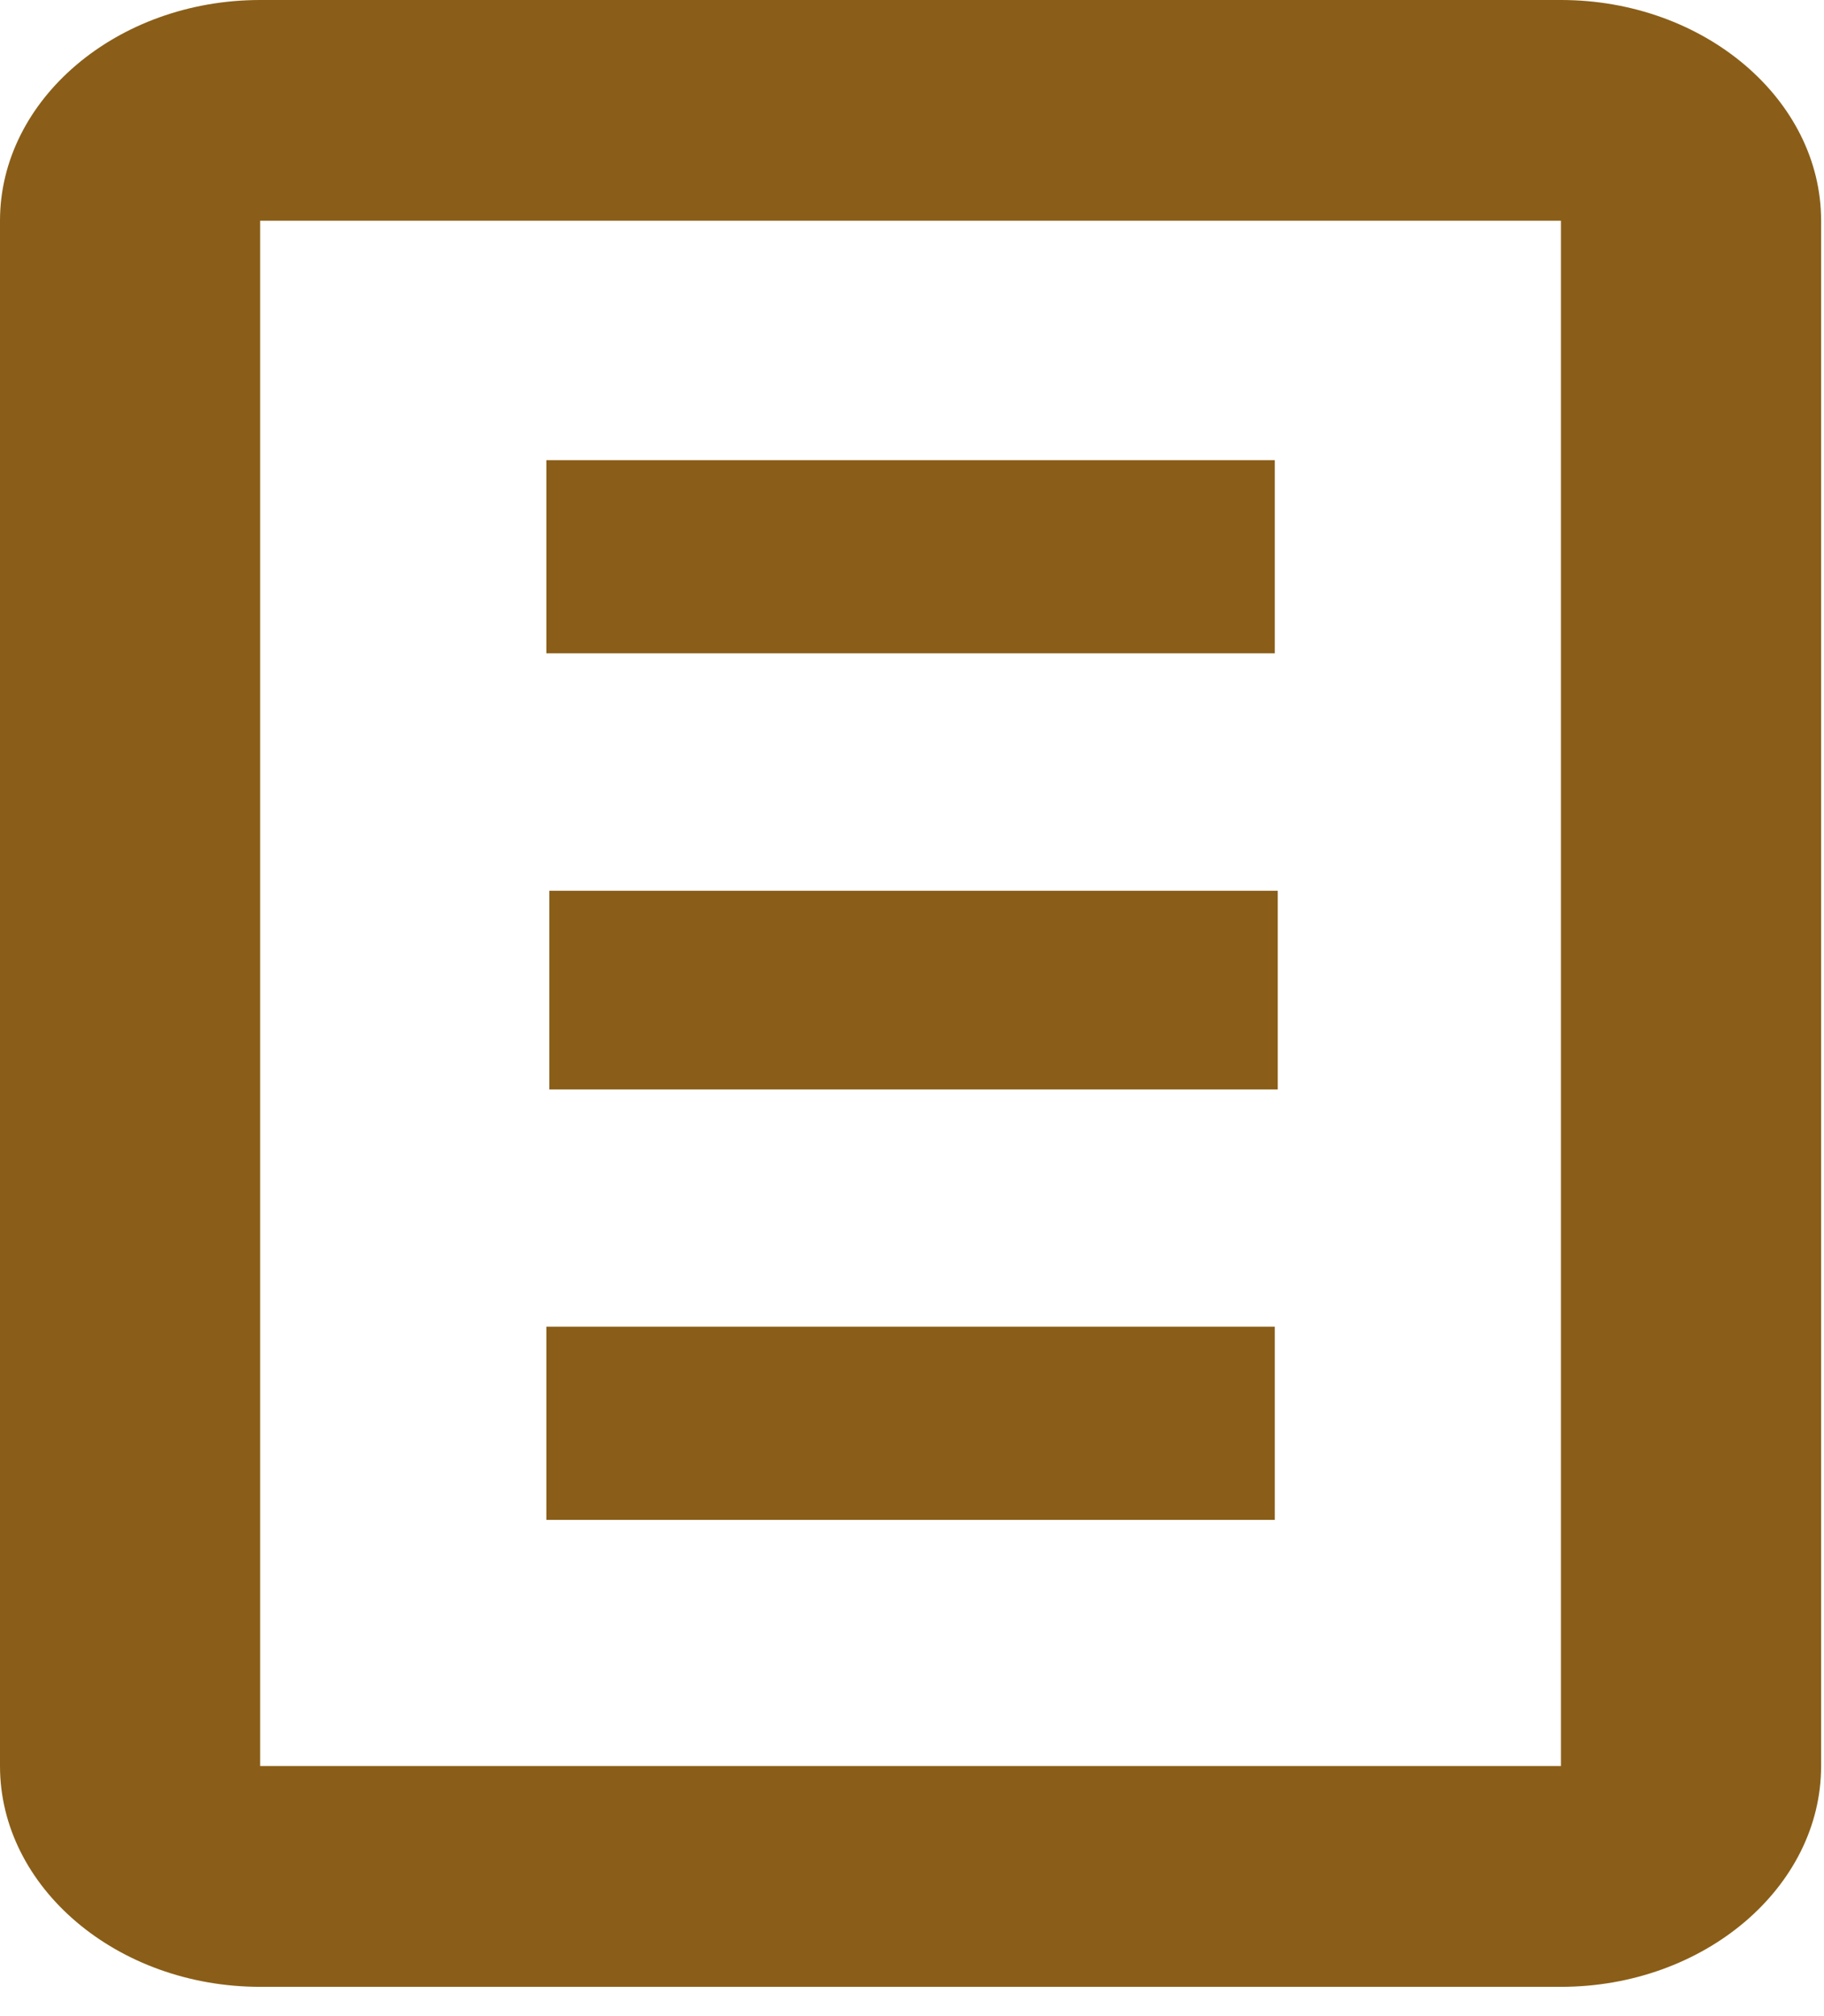<svg width="19" height="21" viewBox="0 0 19 21" fill="none" xmlns="http://www.w3.org/2000/svg">
<path fill-rule="evenodd" clip-rule="evenodd" d="M5.722 11.348H13.31V9.278H5.722V11.348ZM16.26 0H2.71C1.22 0 0 1.035 0 2.299V18.395C0 19.66 1.22 20.695 2.71 20.695H16.26C17.75 20.695 18.97 19.66 18.97 18.395V2.299C18.97 1.035 17.75 0 16.26 0ZM16.26 18.395H2.71V2.299H16.26V18.395ZM13.279 4.793H5.691V6.805H13.279V4.793ZM13.279 13.819H5.691V15.831H13.279V13.819Z" fill="#8A5E18"/>
</svg>
